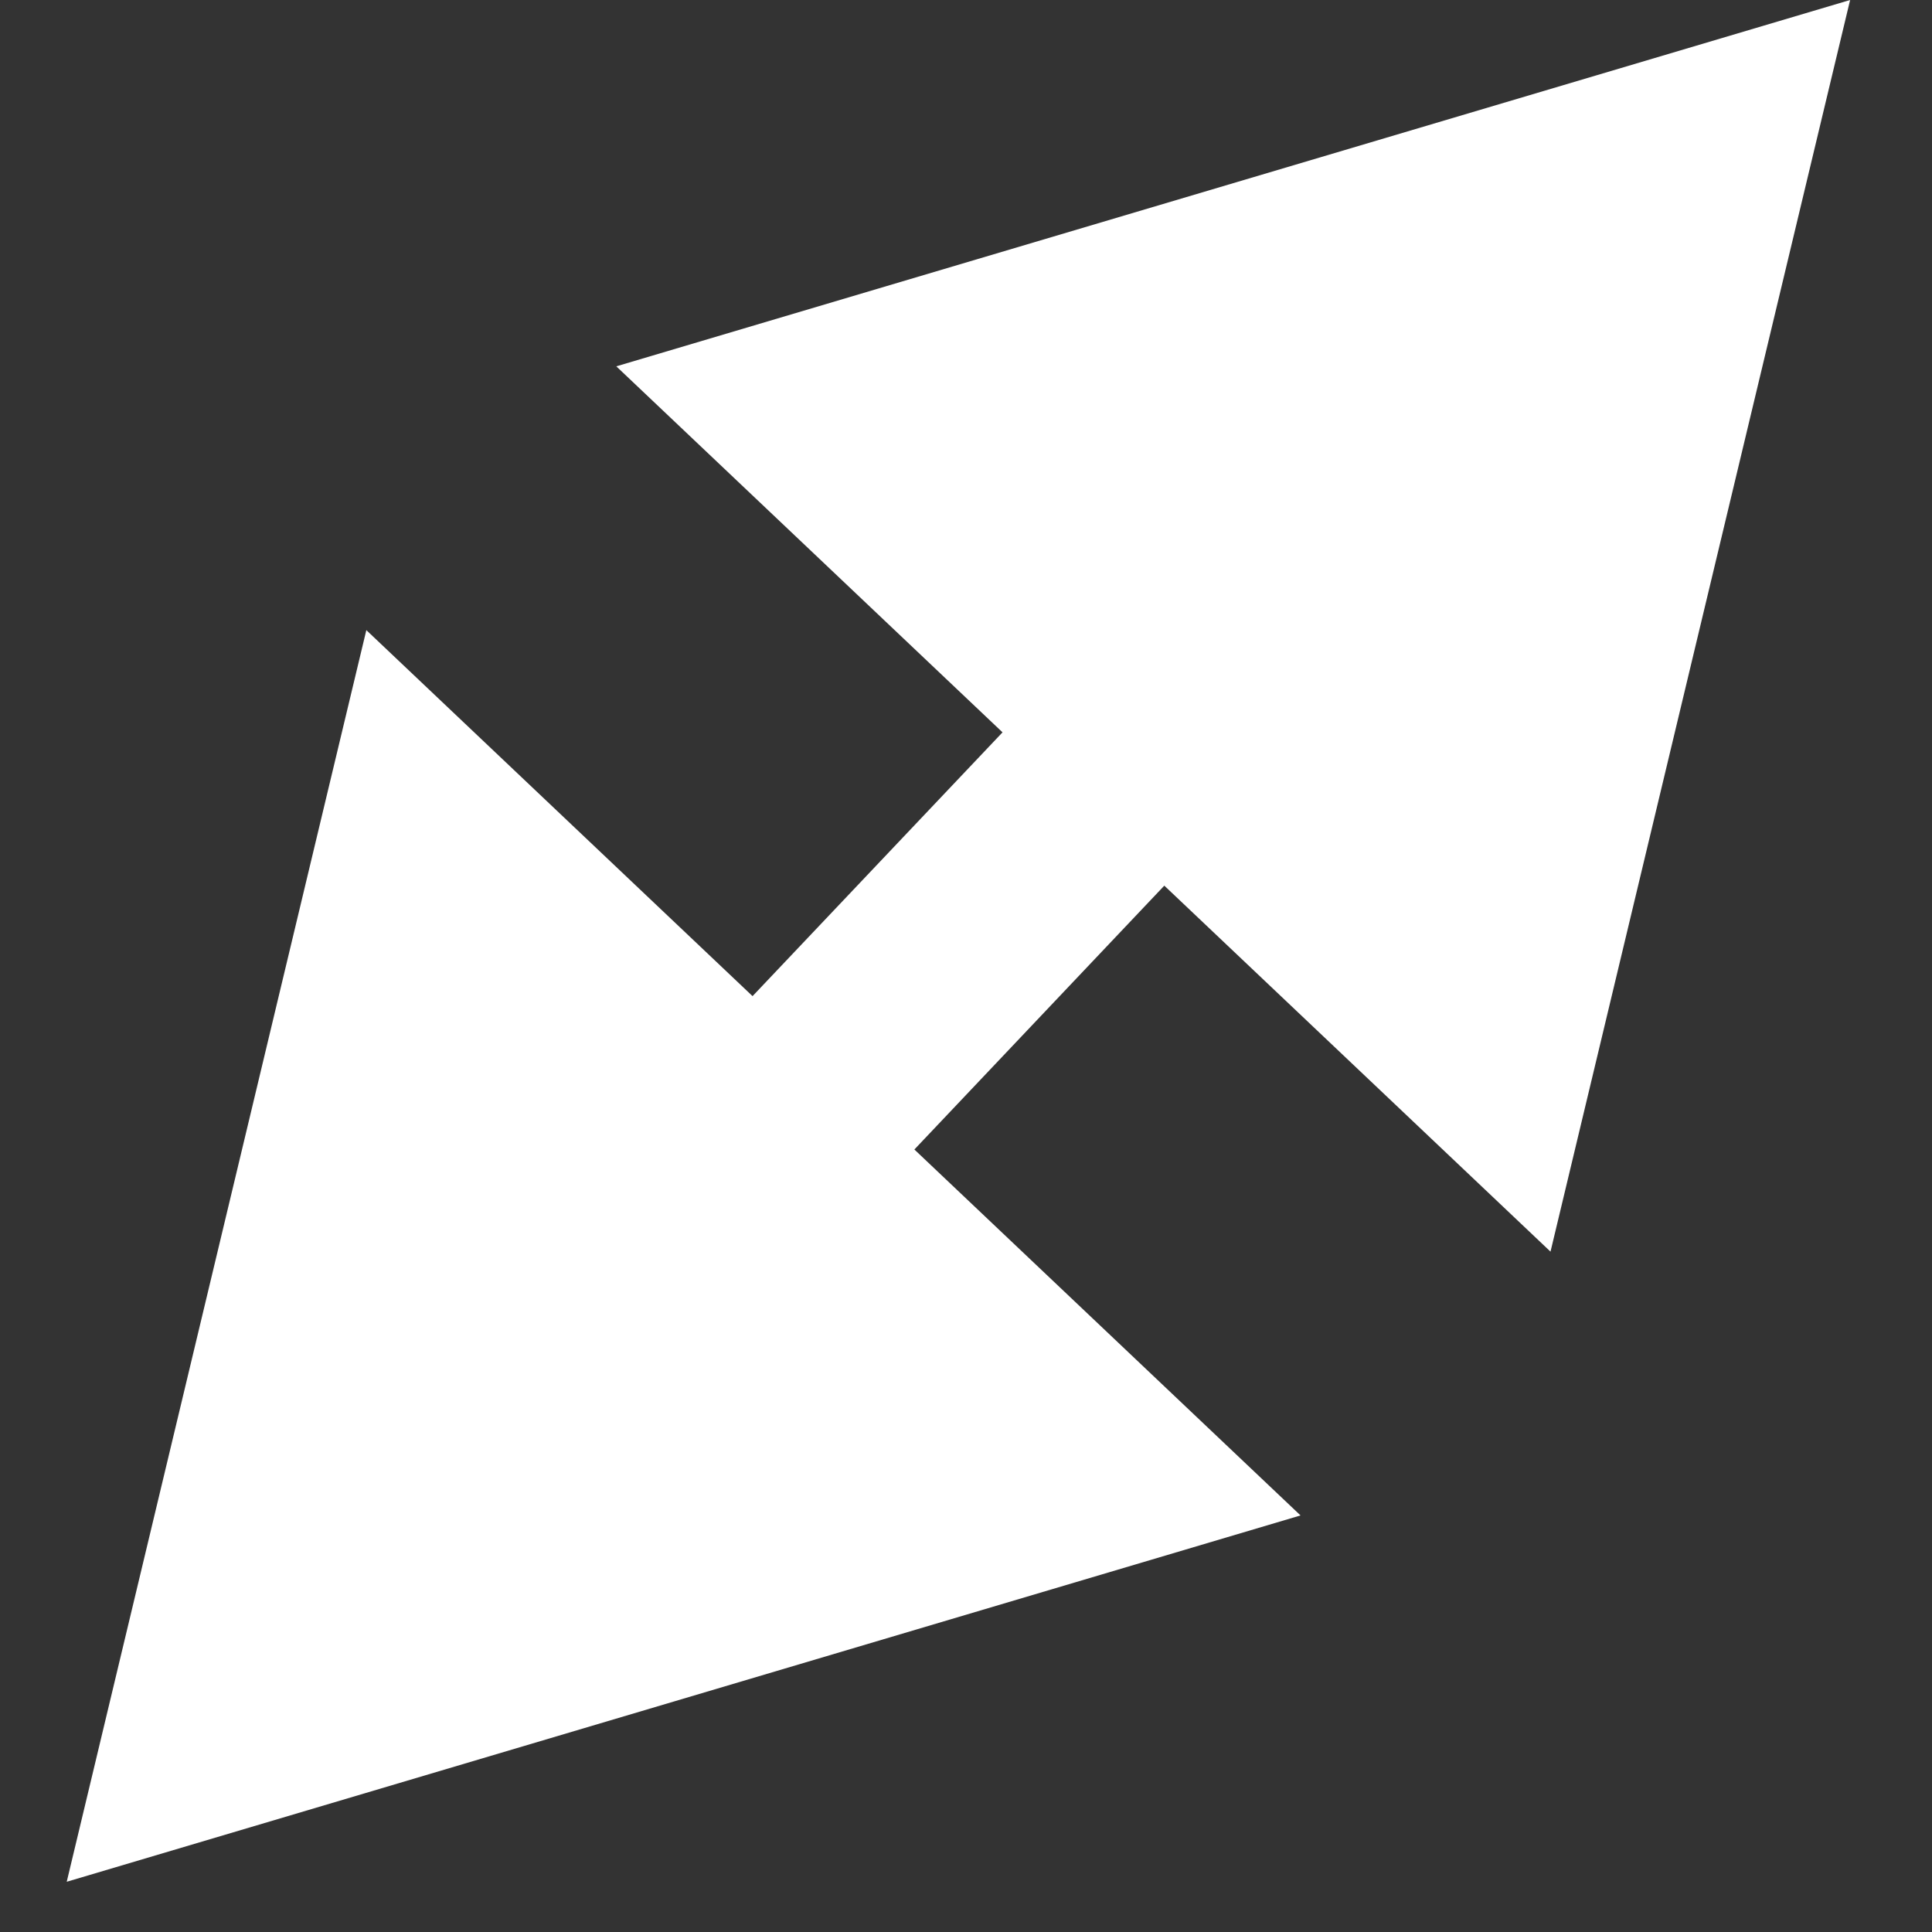 <svg width="13" height="13" viewBox="0 0 13 13" fill="none" xmlns="http://www.w3.org/2000/svg">
<rect x="0" y="0" width="13" height="13" fill="#333333" stroke="none"/>
<path d="M0.449 12.662L8.751 10.197L2.465 4.24L0.449 12.662ZM12.449 7.9413e-07L4.147 2.465L10.433 8.422L12.449 7.9413e-07ZM5.637 8.279L8.35 5.415L7.262 4.383L4.548 7.247L5.637 8.279Z" fill="white"/>
</svg>
